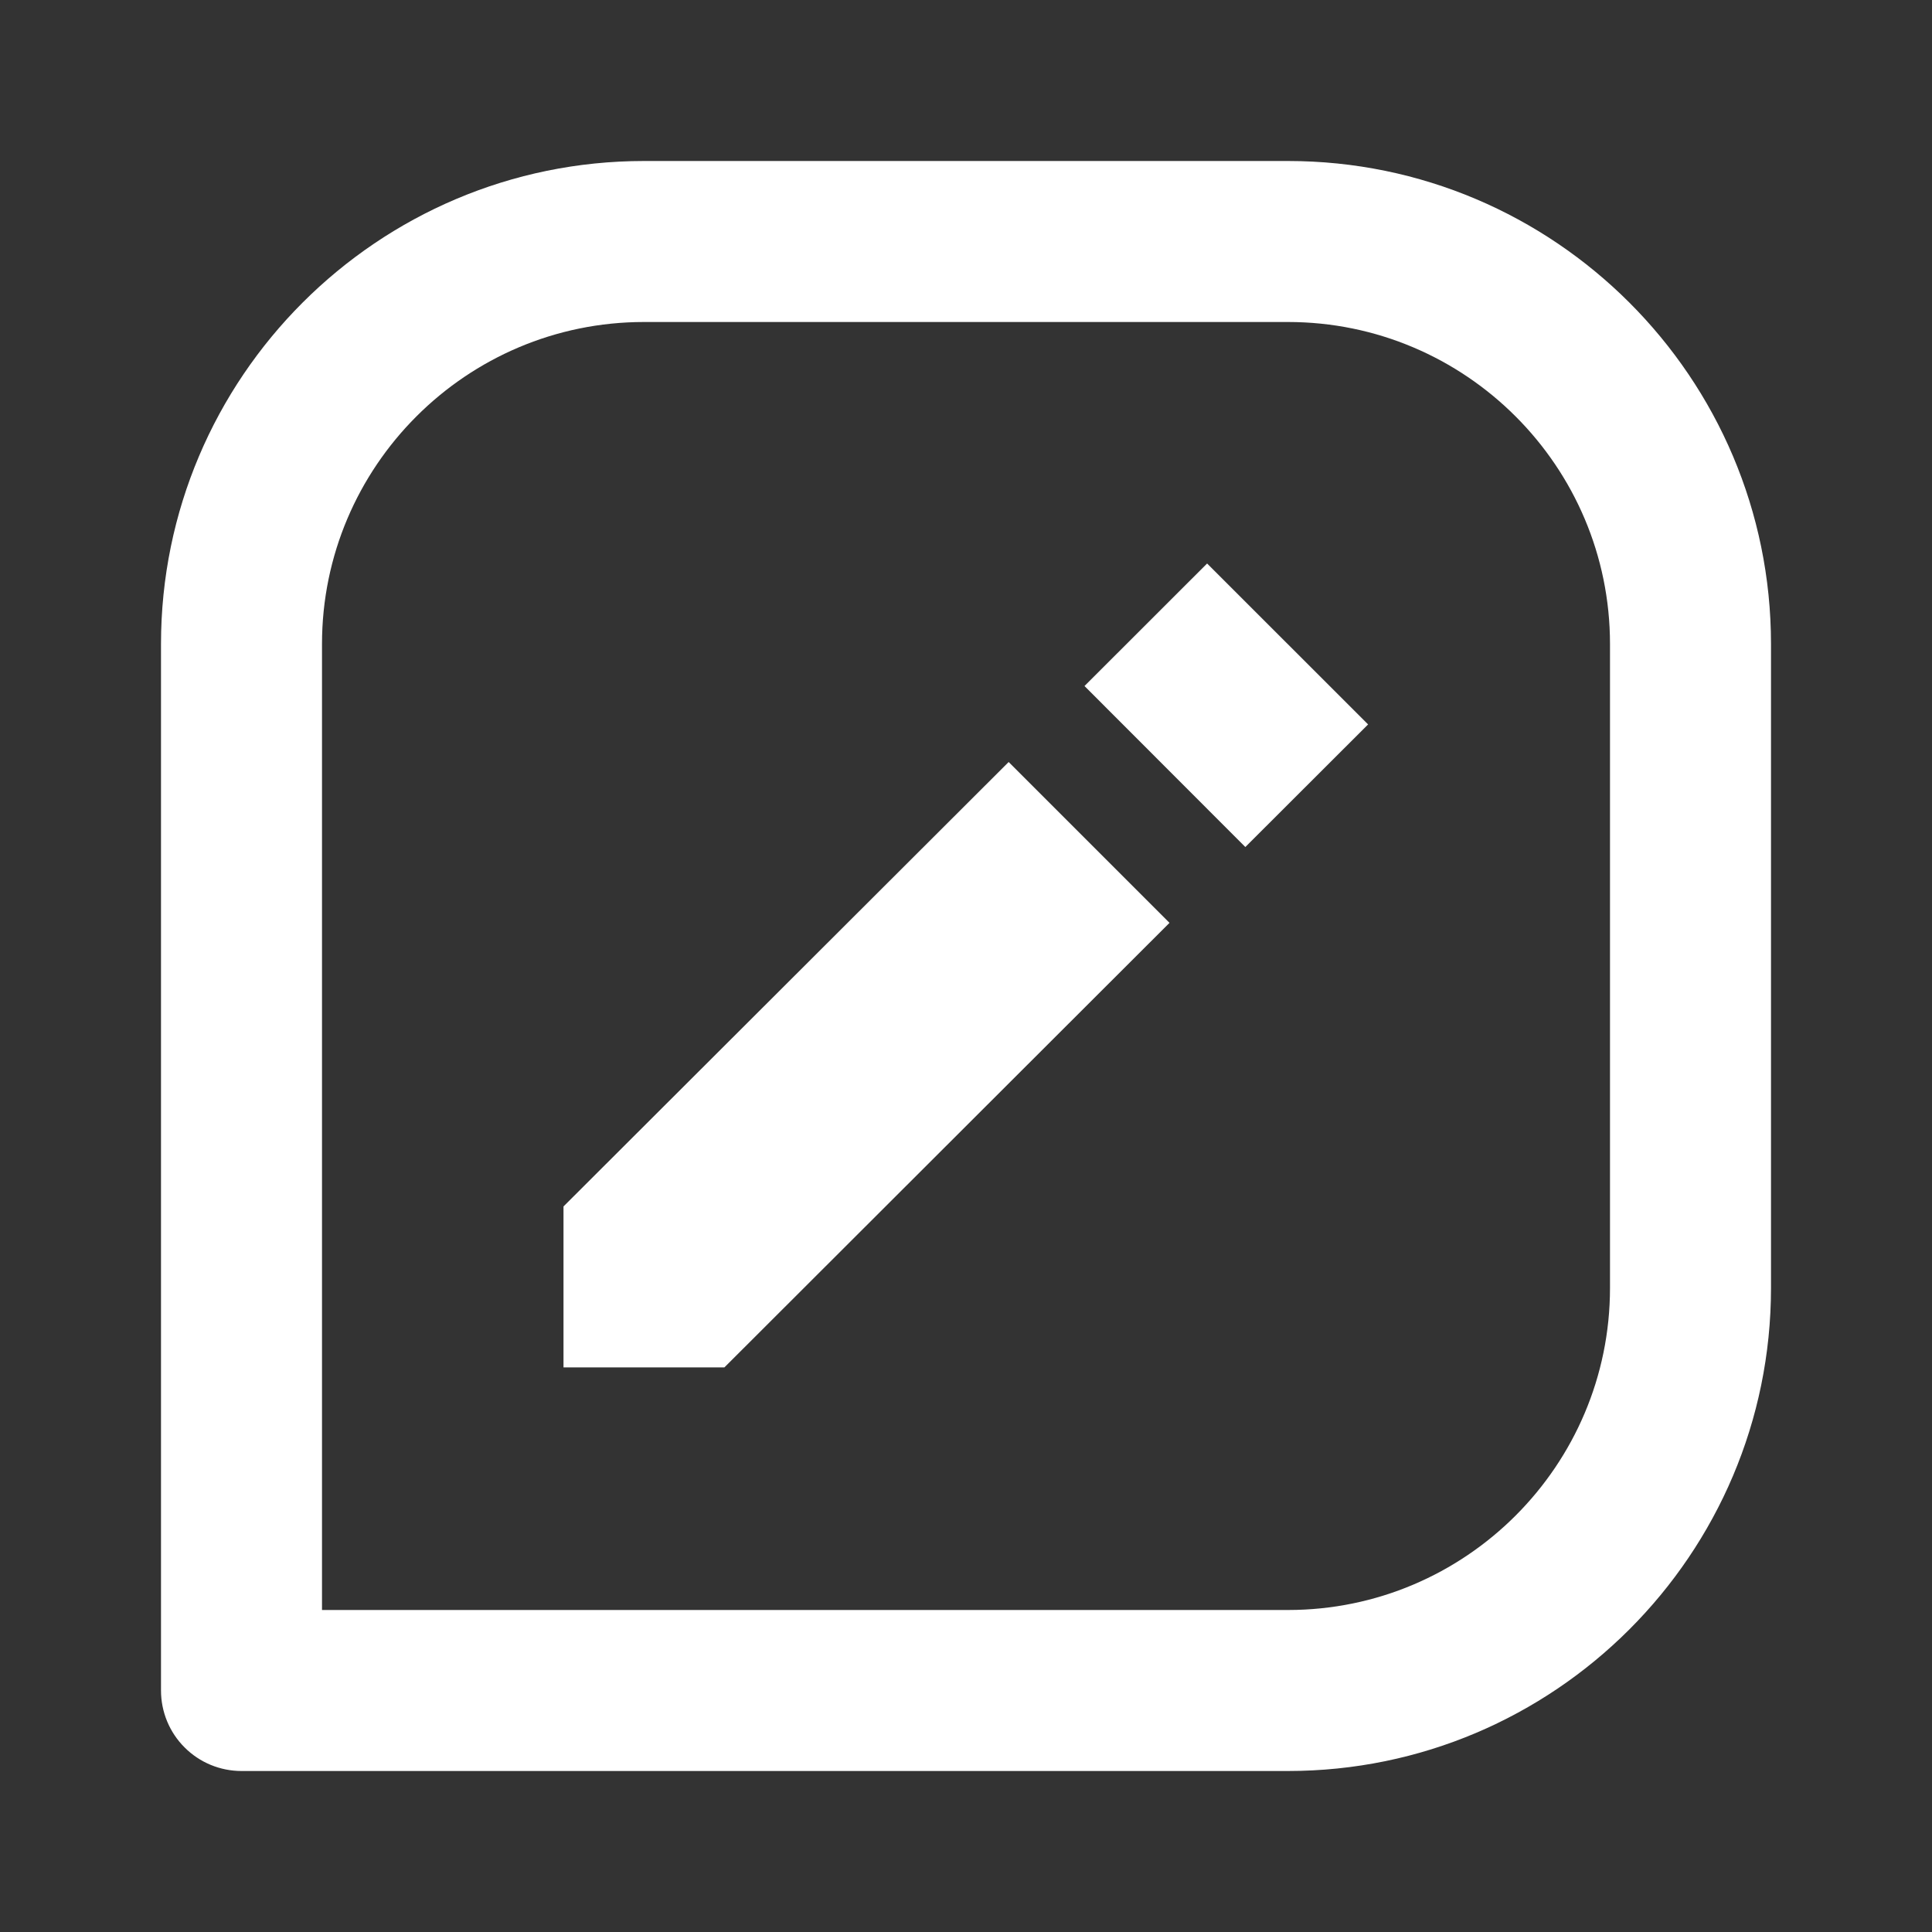 <svg width="24" height="24" viewBox="0 0 24 24" fill="none" xmlns="http://www.w3.org/2000/svg">
<rect x="0" y="0" width="24" height="24" fill="#333333" stroke="none"/>
<path d="M16 2H8C4.691 2 2 4.691 2 8V21C2 21.265 2.105 21.52 2.293 21.707C2.48 21.895 2.735 22 3 22H16C19.309 22 22 19.309 22 16V8C22 4.691 19.309 2 16 2ZM20 16C20 18.206 18.206 20 16 20H4V8C4 5.794 5.794 4 8 4H16C18.206 4 20 5.794 20 8V16Z" fill="white"/>
<path d="M7 14.987V16.986H8.999L14.528 11.464L12.53 9.466L7 14.987Z" fill="white"/>
<path d="M15.47 10.522L13.472 8.522L14.995 7L16.995 8.999L15.47 10.522Z" fill="white"/>
</svg>
